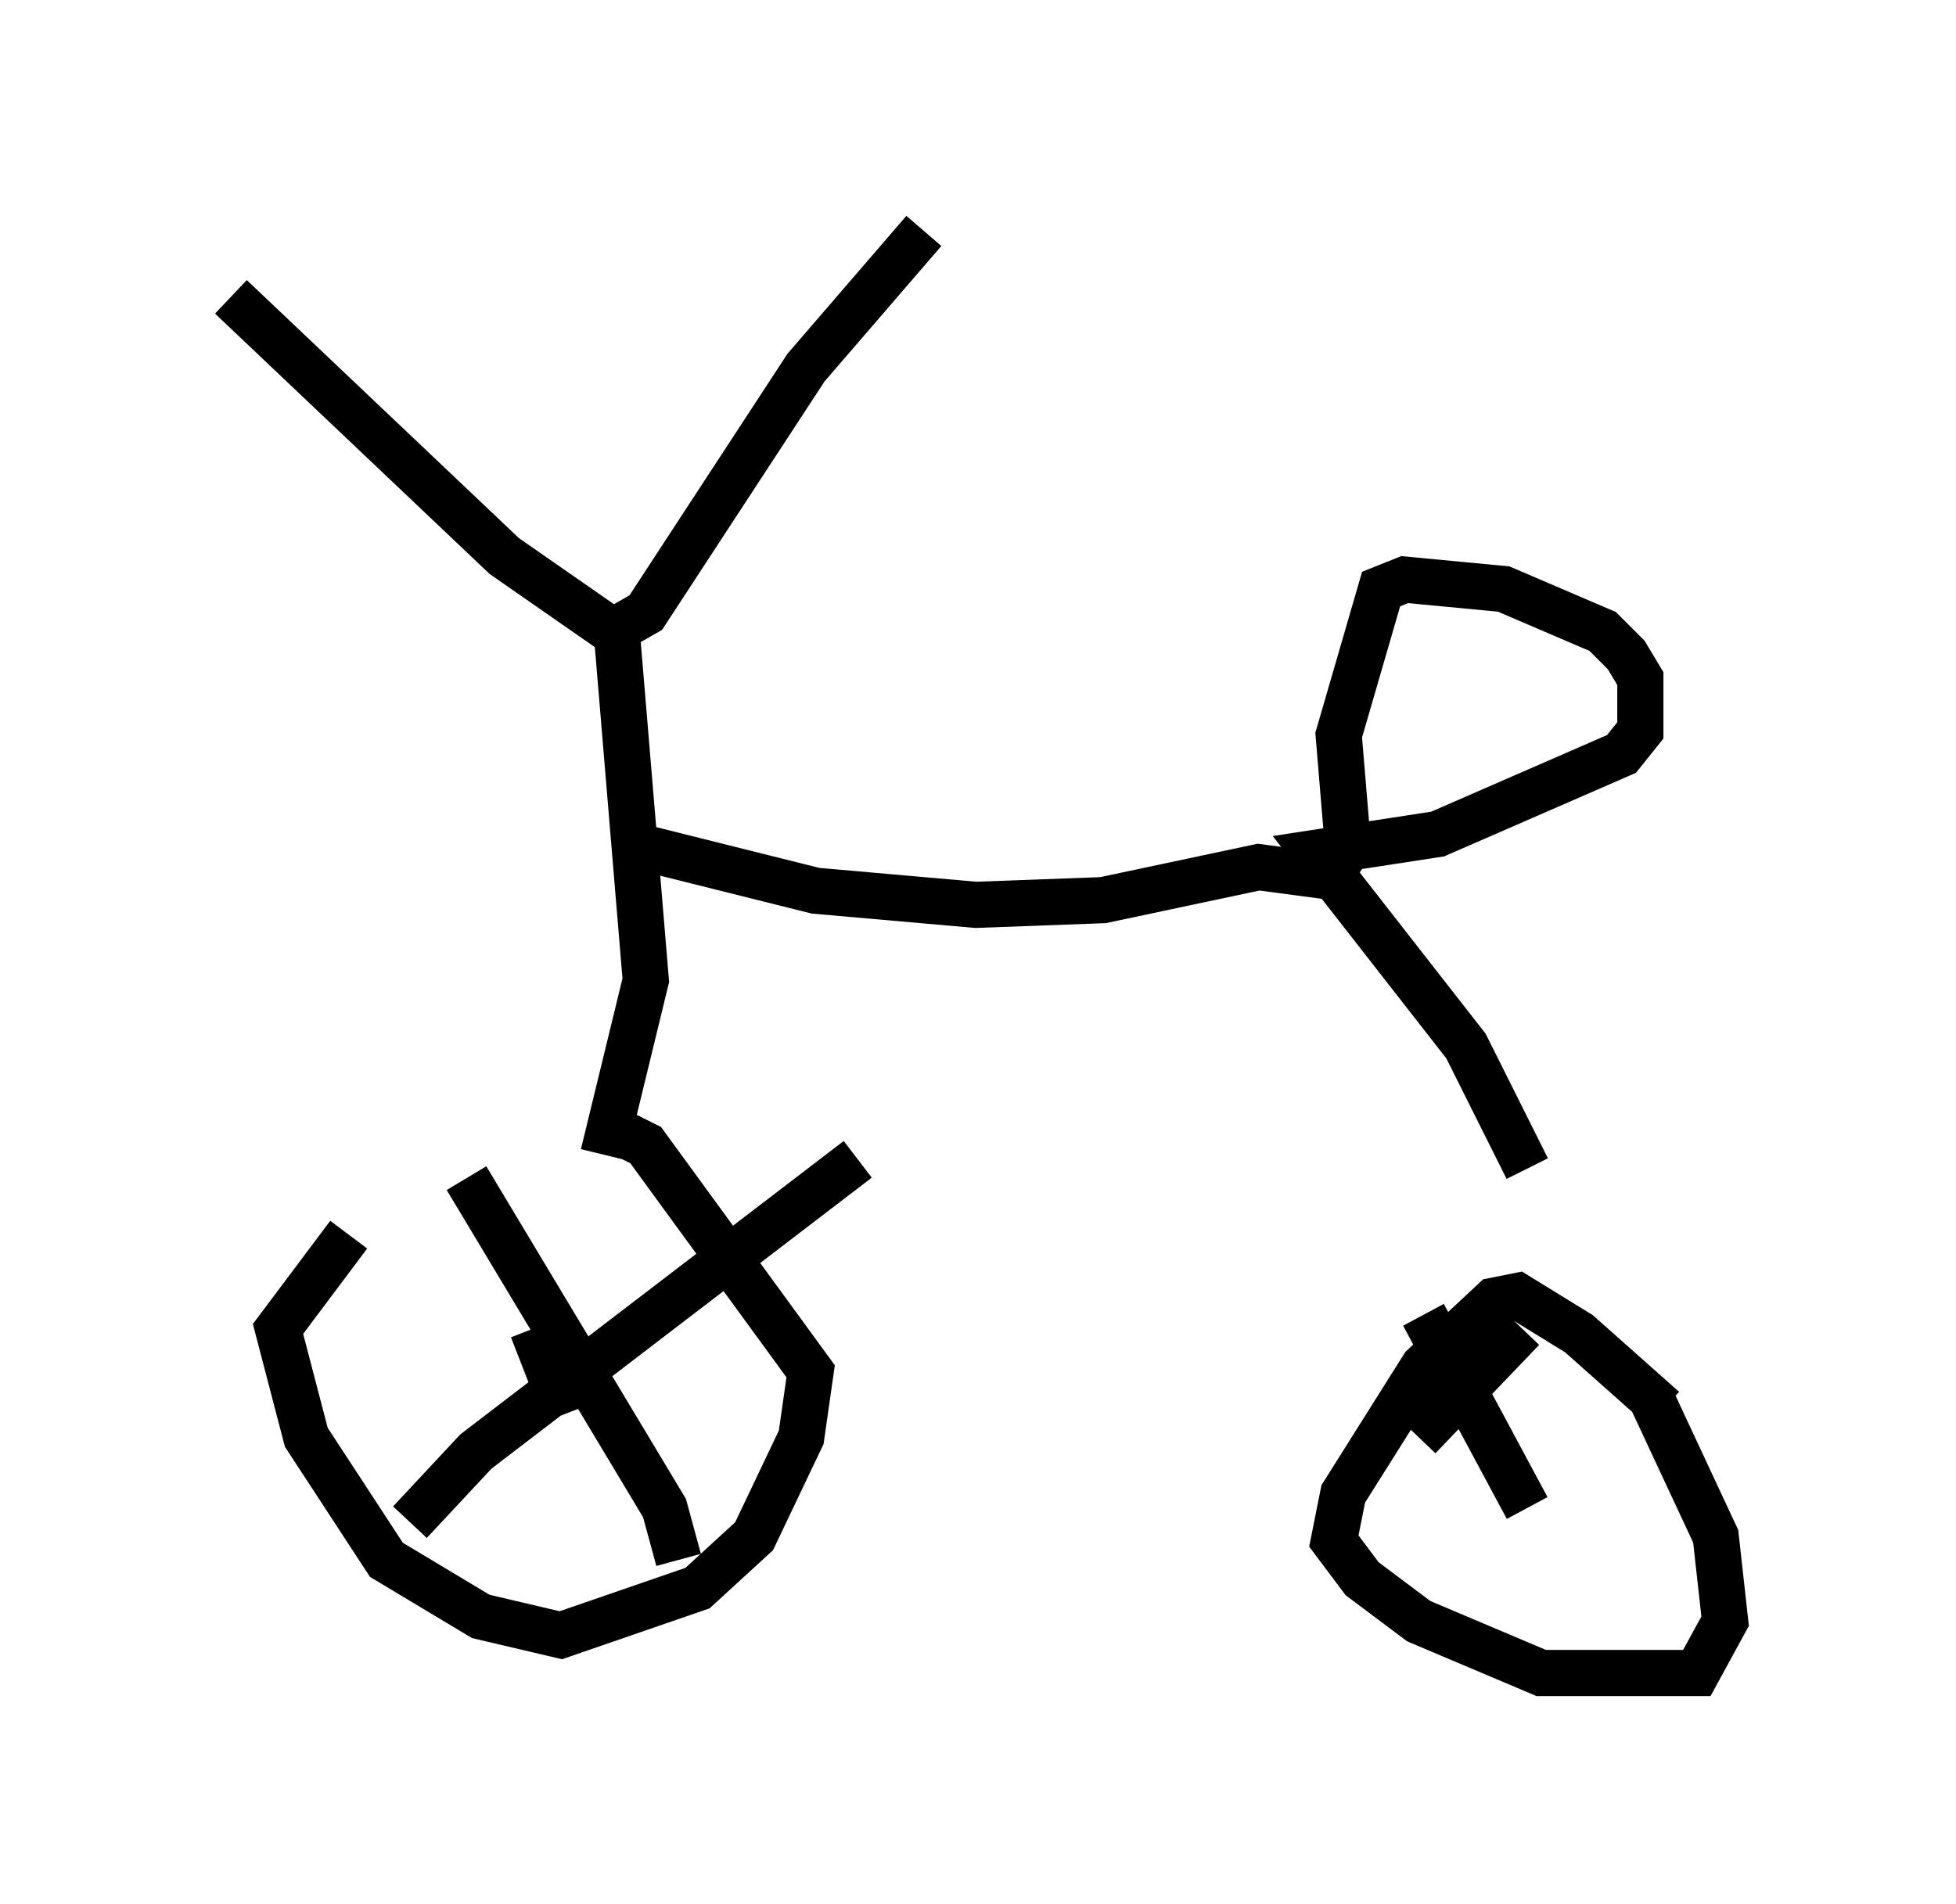<?xml version="1.0" encoding="utf-8" ?>
<svg baseProfile="full" height="41.238" version="1.1" width="42.361" xmlns="http://www.w3.org/2000/svg" xmlns:ev="http://www.w3.org/2001/xml-events" xmlns:xlink="http://www.w3.org/1999/xlink"><defs /><rect fill="white" height="41.238" width="42.361" x="0" y="0" /><path d="M13.677, 23.477 m-6.125, 3.267 l-1.531, 2.042 0.613, 2.348 l1.735, 2.654 2.042, 1.225 l1.735, 0.408 2.96, -1.021 l1.225, -1.123 1.021, -2.144 l0.204, -1.429 -3.573, -4.9 l-0.613, -0.306 m-1.021, 3.063 l0.0, 0.0 m-0.817, 1.225 l0.715, 1.838 m-2.144, -5.104 l4.288, 7.146 0.306, 1.123 m-5.819, -0.817 l1.429, -1.531 8.269, -6.329 m17.456, 5.41 l-1.838, -1.633 -1.327, -0.817 l-0.51, 0.102 -1.531, 1.429 l-1.735, 2.756 -0.204, 1.021 l0.613, 0.817 1.225, 0.919 l2.654, 1.123 3.369, 0.0 l0.613, -1.123 -0.204, -1.838 l-1.429, -3.063 m-4.9, -1.735 l2.246, 4.185 m-2.348, -1.531 l2.246, -2.348 m-27.971, -22.356 l5.921, 5.615 2.348, 1.633 l0.715, -0.408 3.471, -5.308 l2.552, -2.96 m-6.635, 8.881 l0.613, 7.35 -0.919, 3.777 m0.919, -6.635 l3.675, 0.919 3.471, 0.306 l2.756, -0.102 3.369, -0.715 l1.531, 0.204 0.408, -0.613 l-0.204, -2.45 0.919, -3.165 l0.51, -0.204 2.144, 0.204 l2.144, 0.919 0.51, 0.51 l0.306, 0.51 0.0, 1.123 l-0.408, 0.51 -3.981, 1.735 l-2.654, 0.408 3.267, 4.185 l1.327, 2.654 " fill="none" stroke="black" stroke-width="1" /></svg>